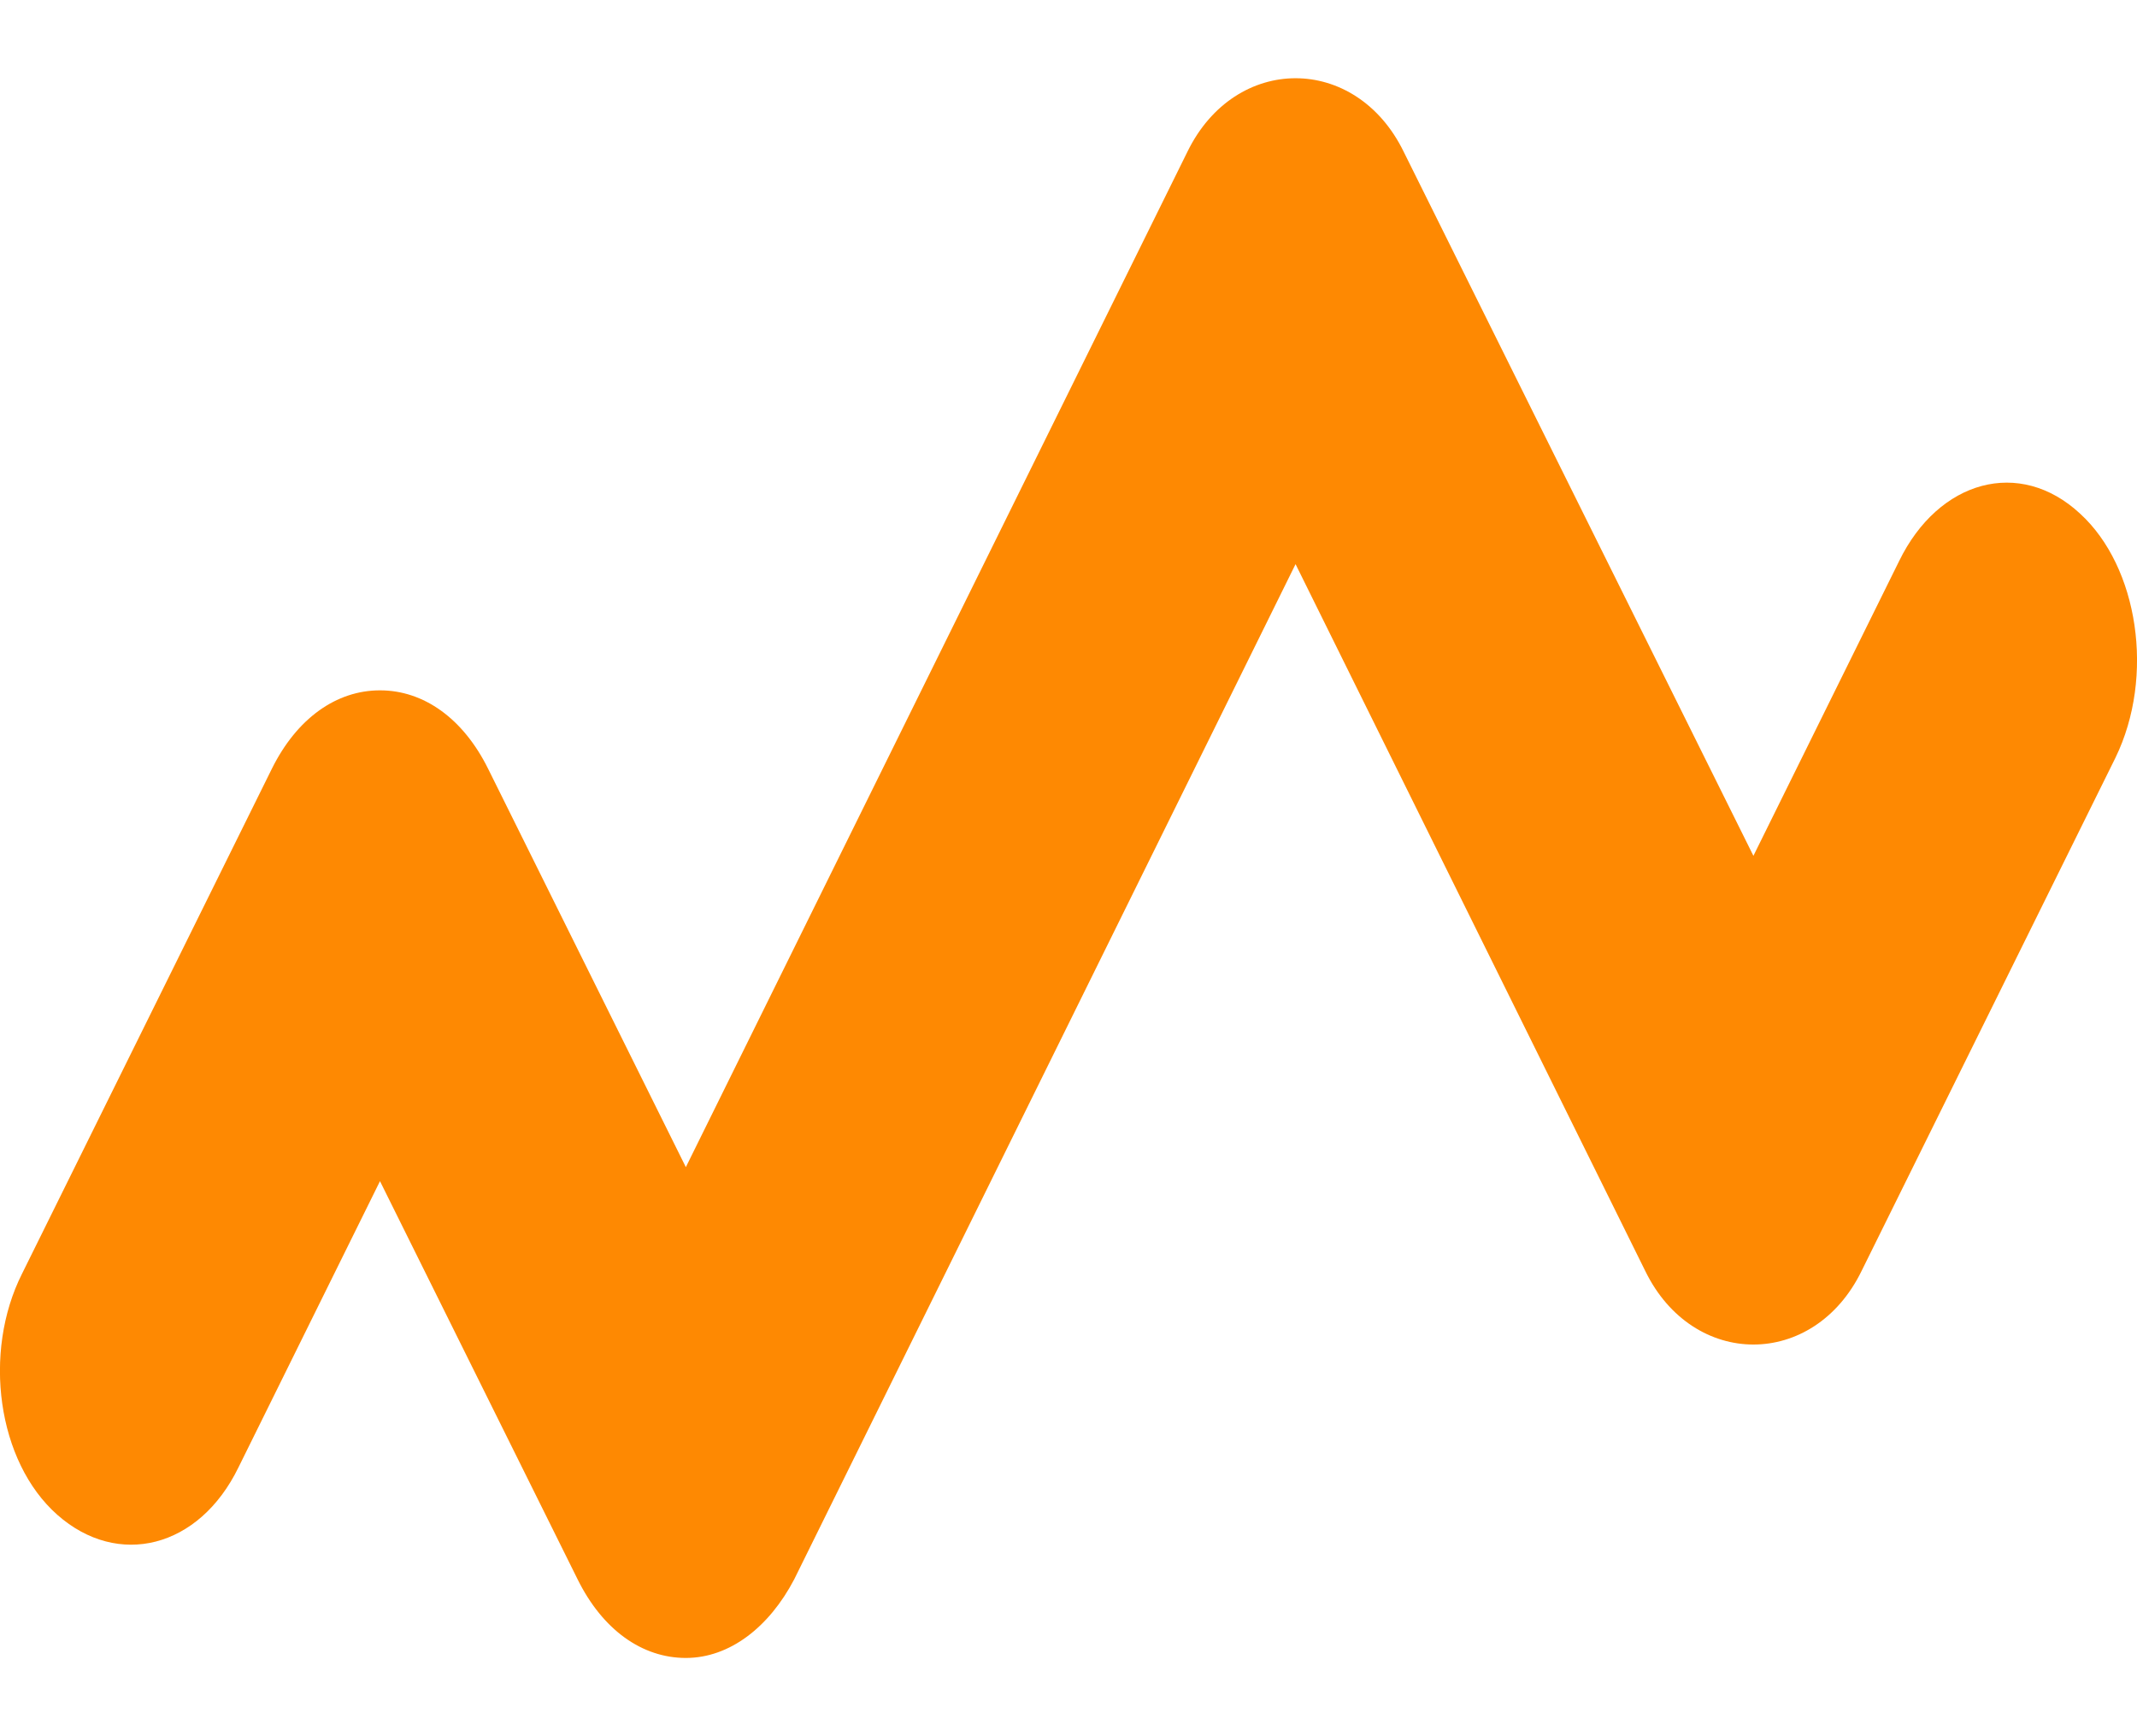 <svg width="16" height="13" viewBox="0 0 16 13" fill="none" xmlns="http://www.w3.org/2000/svg">
<path d="M15.839 5.673L13.938 9.516C13.58 10.251 12.676 10.251 12.318 9.516L9.7 4.224L5.946 11.826C5.759 12.183 5.463 12.414 5.135 12.414C4.808 12.414 4.512 12.204 4.325 11.826L2.845 8.844L1.786 10.986C1.49 11.595 0.882 11.742 0.43 11.343C-0.022 10.944 -0.131 10.125 0.165 9.537L2.035 5.757C2.222 5.379 2.518 5.169 2.845 5.169C3.172 5.169 3.468 5.379 3.655 5.757L5.135 8.739L8.89 1.137C9.248 0.402 10.152 0.402 10.51 1.137L13.128 6.408L14.218 4.203C14.514 3.594 15.122 3.426 15.574 3.846C16.01 4.245 16.135 5.064 15.839 5.673Z" fill="#FE8902"/>
</svg>
